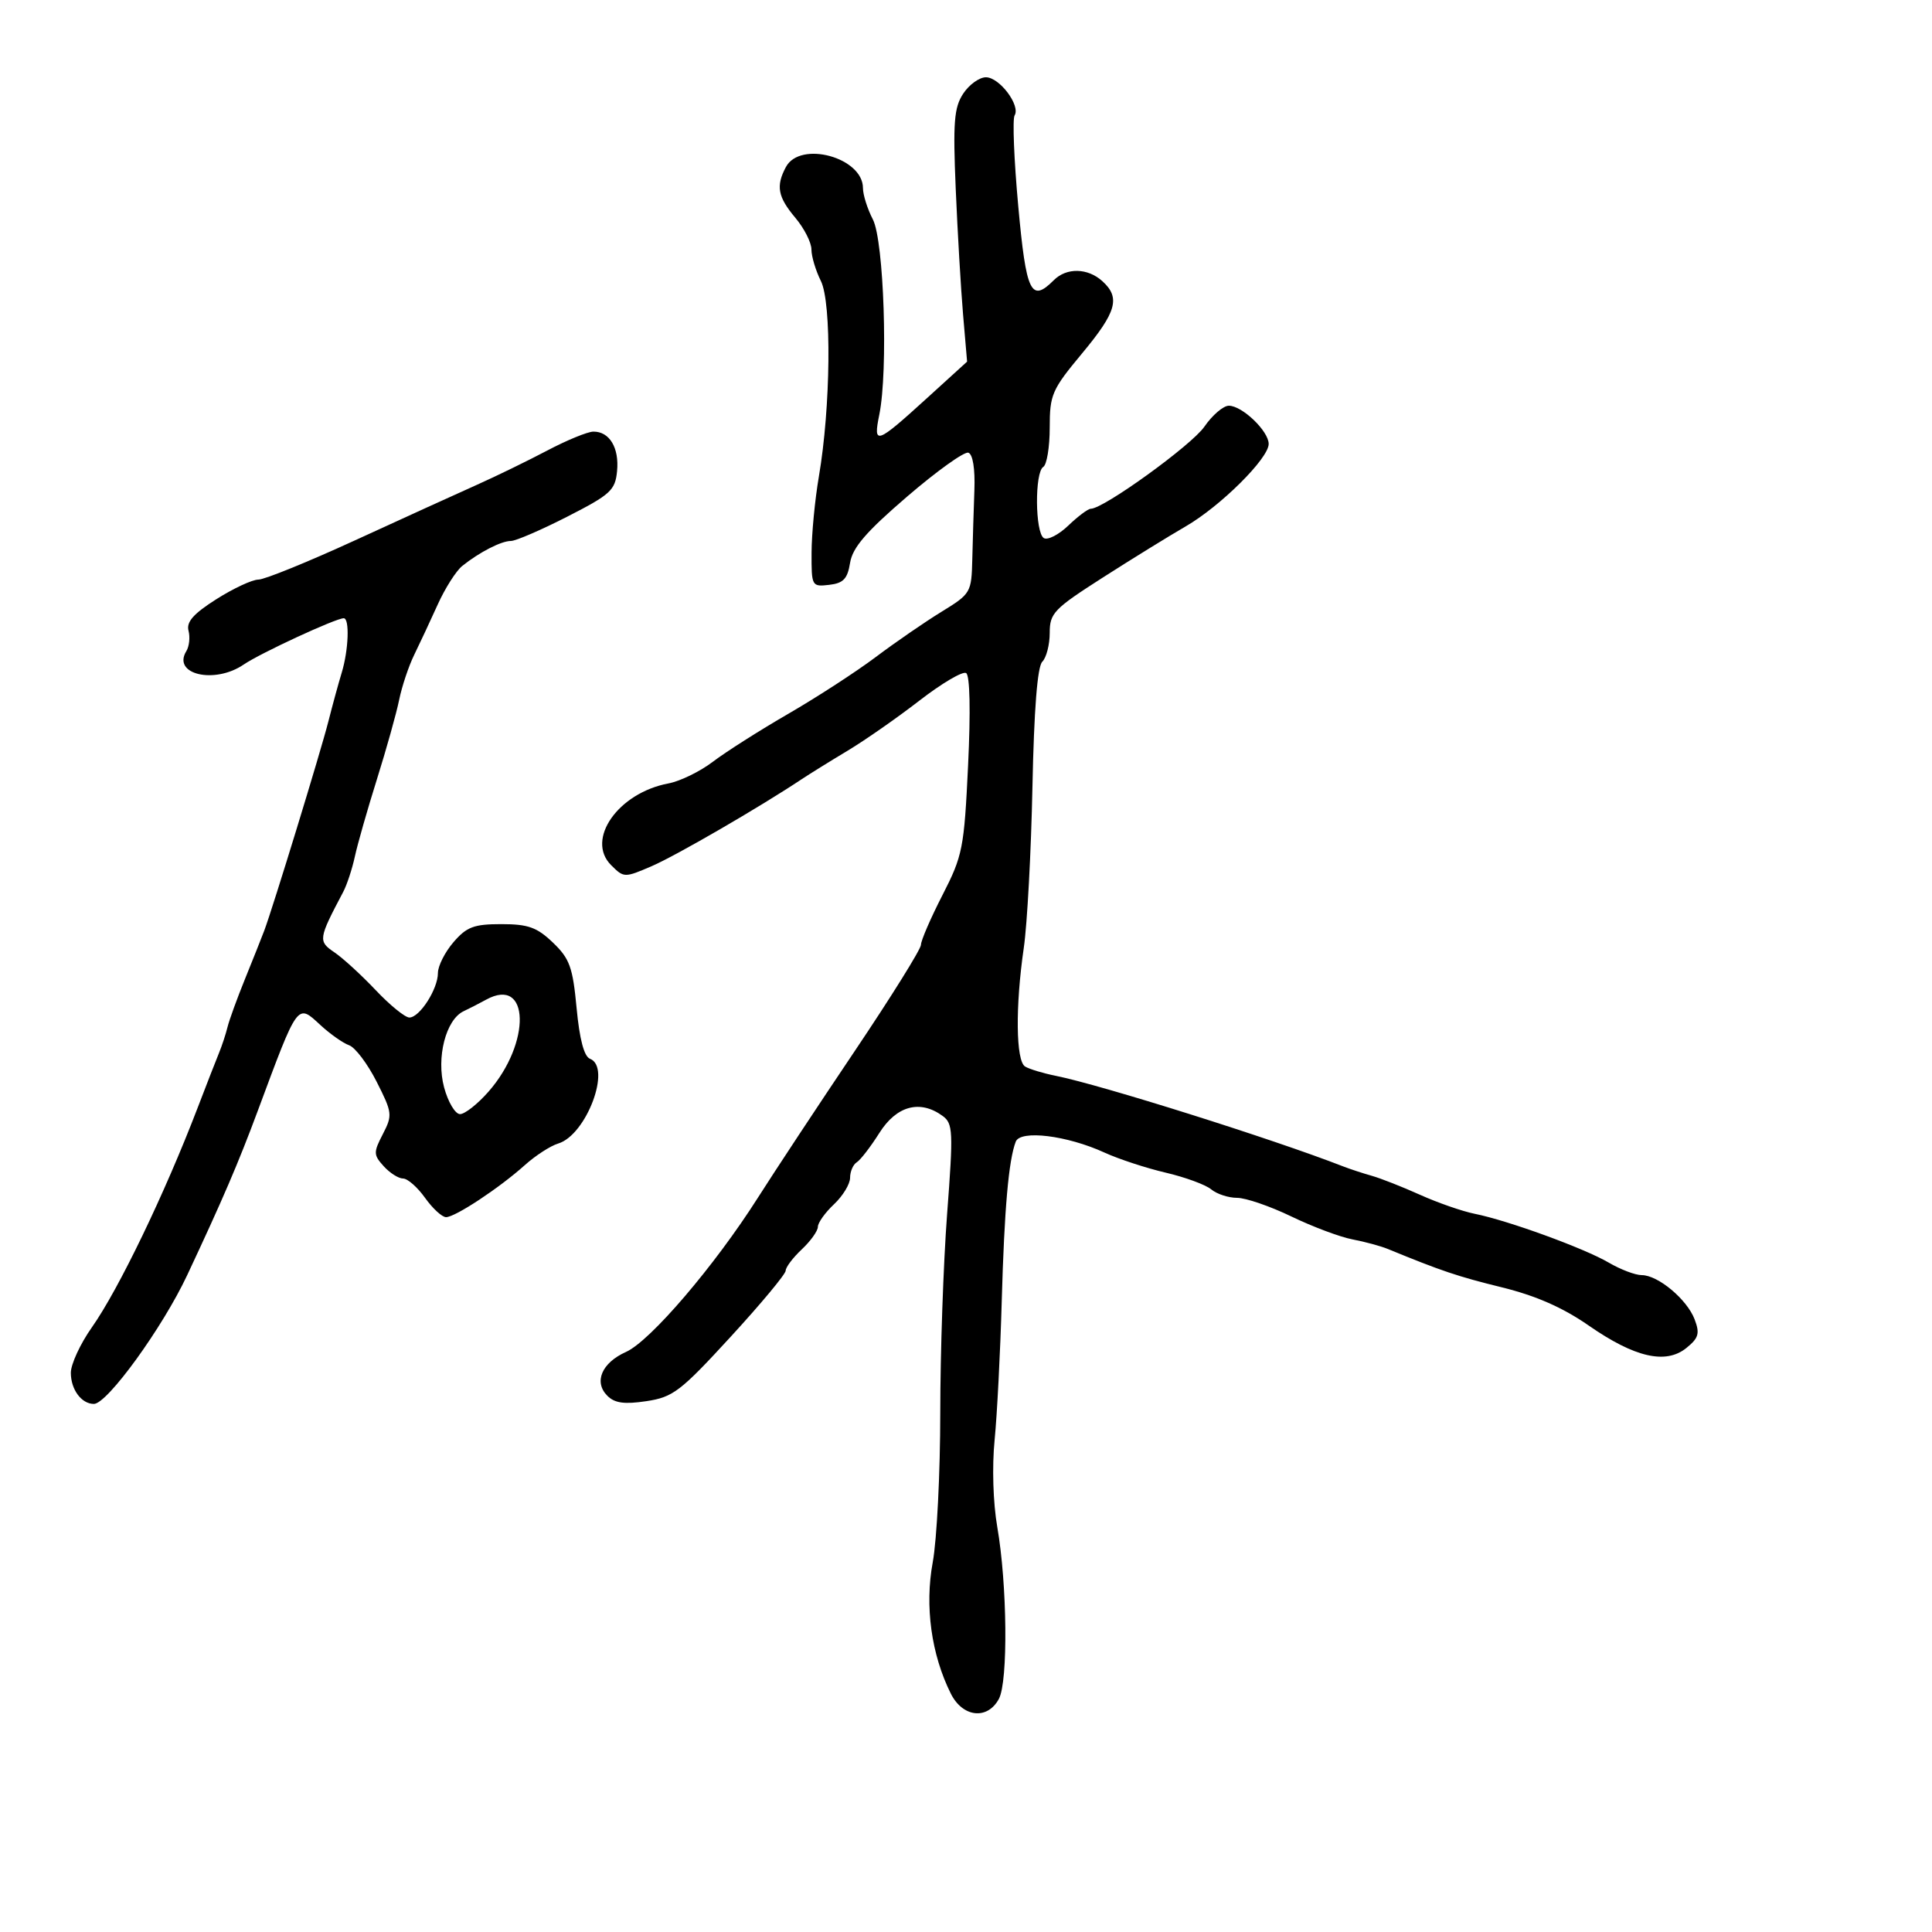 <svg xmlns="http://www.w3.org/2000/svg" width="300" height="300" viewBox="0 0 300 300" version="1.1">
	<path d="M 149.559 14.551 C 148.147 16.706, 147.967 18.995, 148.403 29.301 C 148.687 36.010, 149.200 44.797, 149.544 48.827 L 150.170 56.154 143.935 61.827 C 136.027 69.022, 135.562 69.182, 136.540 64.375 C 137.927 57.560, 137.261 37.405, 135.539 34.075 C 134.692 32.438, 134 30.247, 134 29.205 C 134 24.450, 124.255 21.786, 122.035 25.934 C 120.456 28.885, 120.770 30.573, 123.500 33.818 C 124.875 35.452, 126 37.667, 126 38.741 C 126 39.814, 126.658 42.012, 127.463 43.625 C 129.159 47.026, 128.994 63.253, 127.153 74 C 126.541 77.575, 126.031 82.892, 126.020 85.816 C 126 91.030, 126.053 91.127, 128.750 90.816 C 130.957 90.562, 131.599 89.887, 132 87.395 C 132.381 85.027, 134.486 82.583, 140.866 77.100 C 145.467 73.146, 149.742 70.084, 150.366 70.295 C 151.059 70.530, 151.423 72.784, 151.303 76.090 C 151.194 79.065, 151.048 83.894, 150.978 86.820 C 150.852 92.032, 150.755 92.197, 146.175 95.010 C 143.604 96.588, 139.025 99.741, 136 102.016 C 132.975 104.291, 126.858 108.261, 122.406 110.839 C 117.954 113.416, 112.687 116.764, 110.702 118.278 C 108.716 119.793, 105.609 121.310, 103.796 121.650 C 95.993 123.114, 90.910 130.355, 94.892 134.336 C 96.873 136.317, 96.968 136.319, 101.202 134.494 C 104.972 132.868, 117.998 125.316, 124.477 121 C 125.716 120.175, 128.928 118.182, 131.615 116.570 C 134.302 114.959, 139.326 111.453, 142.780 108.780 C 146.234 106.106, 149.492 104.186, 150.020 104.512 C 150.610 104.877, 150.728 110.388, 150.326 118.803 C 149.710 131.730, 149.486 132.865, 146.341 139 C 144.509 142.575, 143.008 146.045, 143.005 146.712 C 143.002 147.378, 138.373 154.803, 132.719 163.212 C 127.064 171.620, 120.293 181.875, 117.672 186 C 110.958 196.568, 100.973 208.243, 97.211 209.925 C 93.436 211.614, 92.166 214.595, 94.310 216.738 C 95.450 217.879, 96.948 218.085, 100.365 217.573 C 104.502 216.952, 105.663 216.066, 113.452 207.580 C 118.154 202.459, 122 197.836, 122 197.308 C 122 196.781, 123.125 195.292, 124.500 194 C 125.875 192.708, 127 191.133, 127 190.500 C 127 189.867, 128.125 188.292, 129.500 187 C 130.875 185.708, 132 183.856, 132 182.885 C 132 181.913, 132.468 180.829, 133.041 180.475 C 133.613 180.121, 135.193 178.070, 136.553 175.916 C 139.217 171.695, 142.863 170.717, 146.370 173.281 C 147.985 174.462, 148.040 175.655, 147.065 188.531 C 146.484 196.214, 146.006 210.098, 146.004 219.385 C 146.002 228.671, 145.475 239.119, 144.833 242.601 C 143.578 249.416, 144.609 256.905, 147.641 262.982 C 149.489 266.686, 153.339 267.104, 155.111 263.793 C 156.553 261.098, 156.408 246.036, 154.854 237.097 C 154.204 233.352, 154.032 227.747, 154.443 223.597 C 154.828 219.694, 155.327 209.975, 155.551 202 C 155.953 187.725, 156.617 180.161, 157.723 177.280 C 158.438 175.416, 165.684 176.305, 171.500 178.970 C 173.700 179.978, 177.975 181.381, 181 182.087 C 184.025 182.794, 187.210 183.963, 188.079 184.686 C 188.947 185.409, 190.754 186, 192.094 186 C 193.434 186, 197.223 187.301, 200.515 188.891 C 203.807 190.480, 208.075 192.082, 210 192.449 C 211.925 192.816, 214.400 193.486, 215.500 193.939 C 223.811 197.355, 226.389 198.222, 233.183 199.891 C 238.473 201.191, 242.677 203.038, 246.683 205.822 C 253.834 210.794, 258.663 211.903, 261.864 209.311 C 263.769 207.769, 263.973 207.058, 263.140 204.869 C 261.960 201.764, 257.456 198, 254.922 198 C 253.928 198, 251.626 197.127, 249.807 196.060 C 246.010 193.832, 234.159 189.514, 229 188.479 C 227.075 188.093, 223.250 186.764, 220.500 185.526 C 217.750 184.288, 214.375 182.960, 213 182.575 C 211.625 182.190, 209.600 181.523, 208.500 181.094 C 197.694 176.880, 170.981 168.463, 163.923 167.049 C 161.956 166.654, 159.818 166.006, 159.173 165.607 C 157.741 164.722, 157.649 156.299, 158.972 147.192 C 159.507 143.511, 160.112 132.267, 160.317 122.205 C 160.563 110.173, 161.086 103.514, 161.845 102.755 C 162.480 102.120, 163 100.105, 163 98.278 C 163 95.209, 163.631 94.551, 171.250 89.677 C 175.787 86.774, 181.560 83.211, 184.078 81.758 C 189.493 78.635, 197 71.185, 197 68.935 C 197 66.943, 192.890 63, 190.814 63 C 189.958 63, 188.249 64.462, 187.017 66.250 C 185.034 69.126, 171.372 79, 169.376 79 C 168.954 79, 167.384 80.174, 165.886 81.609 C 164.388 83.044, 162.676 83.918, 162.081 83.550 C 160.721 82.709, 160.652 73.333, 162 72.500 C 162.550 72.160, 163 69.414, 163 66.397 C 163 61.283, 163.338 60.506, 168 54.904 C 173.397 48.419, 174.015 46.228, 171.171 43.655 C 168.895 41.595, 165.616 41.527, 163.643 43.500 C 160.089 47.054, 159.347 45.507, 158.110 31.969 C 157.455 24.803, 157.202 18.483, 157.546 17.925 C 158.499 16.384, 155.203 12, 153.092 12 C 152.068 12, 150.478 13.148, 149.559 14.551 M 85 69.947 C 81.975 71.543, 77.025 73.954, 74 75.305 C 70.975 76.656, 62.504 80.515, 55.176 83.881 C 47.848 87.246, 41.073 90, 40.122 90 C 39.170 90, 36.231 91.370, 33.591 93.045 C 30.044 95.294, 28.916 96.571, 29.272 97.934 C 29.538 98.948, 29.386 100.376, 28.935 101.106 C 26.693 104.733, 33.317 106.280, 37.846 103.187 C 40.443 101.413, 52.139 96, 53.375 96 C 54.309 96, 54.129 100.933, 53.068 104.429 C 52.555 106.118, 51.623 109.525, 50.996 112 C 49.820 116.643, 42.370 140.952, 41.036 144.500 C 40.622 145.600, 39.278 148.975, 38.049 152 C 36.820 155.025, 35.594 158.400, 35.324 159.500 C 35.054 160.600, 34.462 162.400, 34.008 163.500 C 33.555 164.600, 32.062 168.432, 30.690 172.015 C 25.599 185.317, 18.413 200.232, 14.259 206.119 C 12.467 208.660, 11 211.833, 11 213.169 C 11 215.769, 12.653 218, 14.578 218 C 16.659 218, 25.247 206.148, 29.070 198 C 34.585 186.248, 37.011 180.600, 40.022 172.500 C 46.327 155.541, 46.126 155.817, 49.743 159.160 C 51.260 160.561, 53.269 161.977, 54.209 162.306 C 55.149 162.636, 57.072 165.181, 58.481 167.962 C 60.922 172.779, 60.967 173.163, 59.449 176.100 C 57.974 178.951, 57.984 179.325, 59.582 181.091 C 60.533 182.141, 61.885 183, 62.587 183 C 63.289 183, 64.825 184.350, 66 186 C 67.175 187.650, 68.644 189, 69.264 189 C 70.684 189, 77.547 184.465, 81.500 180.915 C 83.150 179.433, 85.480 177.926, 86.677 177.566 C 91.061 176.248, 95.012 165.709, 91.611 164.404 C 90.698 164.054, 89.988 161.367, 89.537 156.552 C 88.940 150.186, 88.461 148.858, 85.860 146.366 C 83.379 143.989, 82.012 143.500, 77.848 143.500 C 73.586 143.500, 72.462 143.924, 70.413 146.306 C 69.086 147.849, 68 150.002, 68 151.091 C 68 153.582, 65.164 158, 63.565 158 C 62.902 158, 60.551 156.088, 58.340 153.750 C 56.129 151.412, 53.242 148.769, 51.924 147.876 C 49.378 146.151, 49.428 145.810, 53.290 138.500 C 53.871 137.400, 54.687 134.925, 55.103 133 C 55.518 131.075, 57.060 125.675, 58.529 121 C 59.997 116.325, 61.549 110.783, 61.977 108.685 C 62.405 106.586, 63.457 103.436, 64.316 101.685 C 65.174 99.933, 66.815 96.422, 67.963 93.882 C 69.111 91.342, 70.827 88.642, 71.775 87.882 C 74.451 85.738, 77.835 84, 79.336 84 C 80.085 84, 84.029 82.299, 88.099 80.219 C 94.810 76.791, 95.530 76.132, 95.818 73.154 C 96.169 69.532, 94.637 66.987, 92.128 67.023 C 91.232 67.036, 88.025 68.352, 85 69.947 M 75.500 155.220 C 74.400 155.823, 72.825 156.631, 72 157.017 C 69.233 158.311, 67.714 164.223, 68.960 168.851 C 69.574 171.133, 70.688 173, 71.435 173 C 72.182 173, 74.169 171.432, 75.851 169.517 C 82.511 161.932, 82.255 151.521, 75.500 155.220" stroke="none" fill="black" fill-rule="evenodd"/>
</svg>